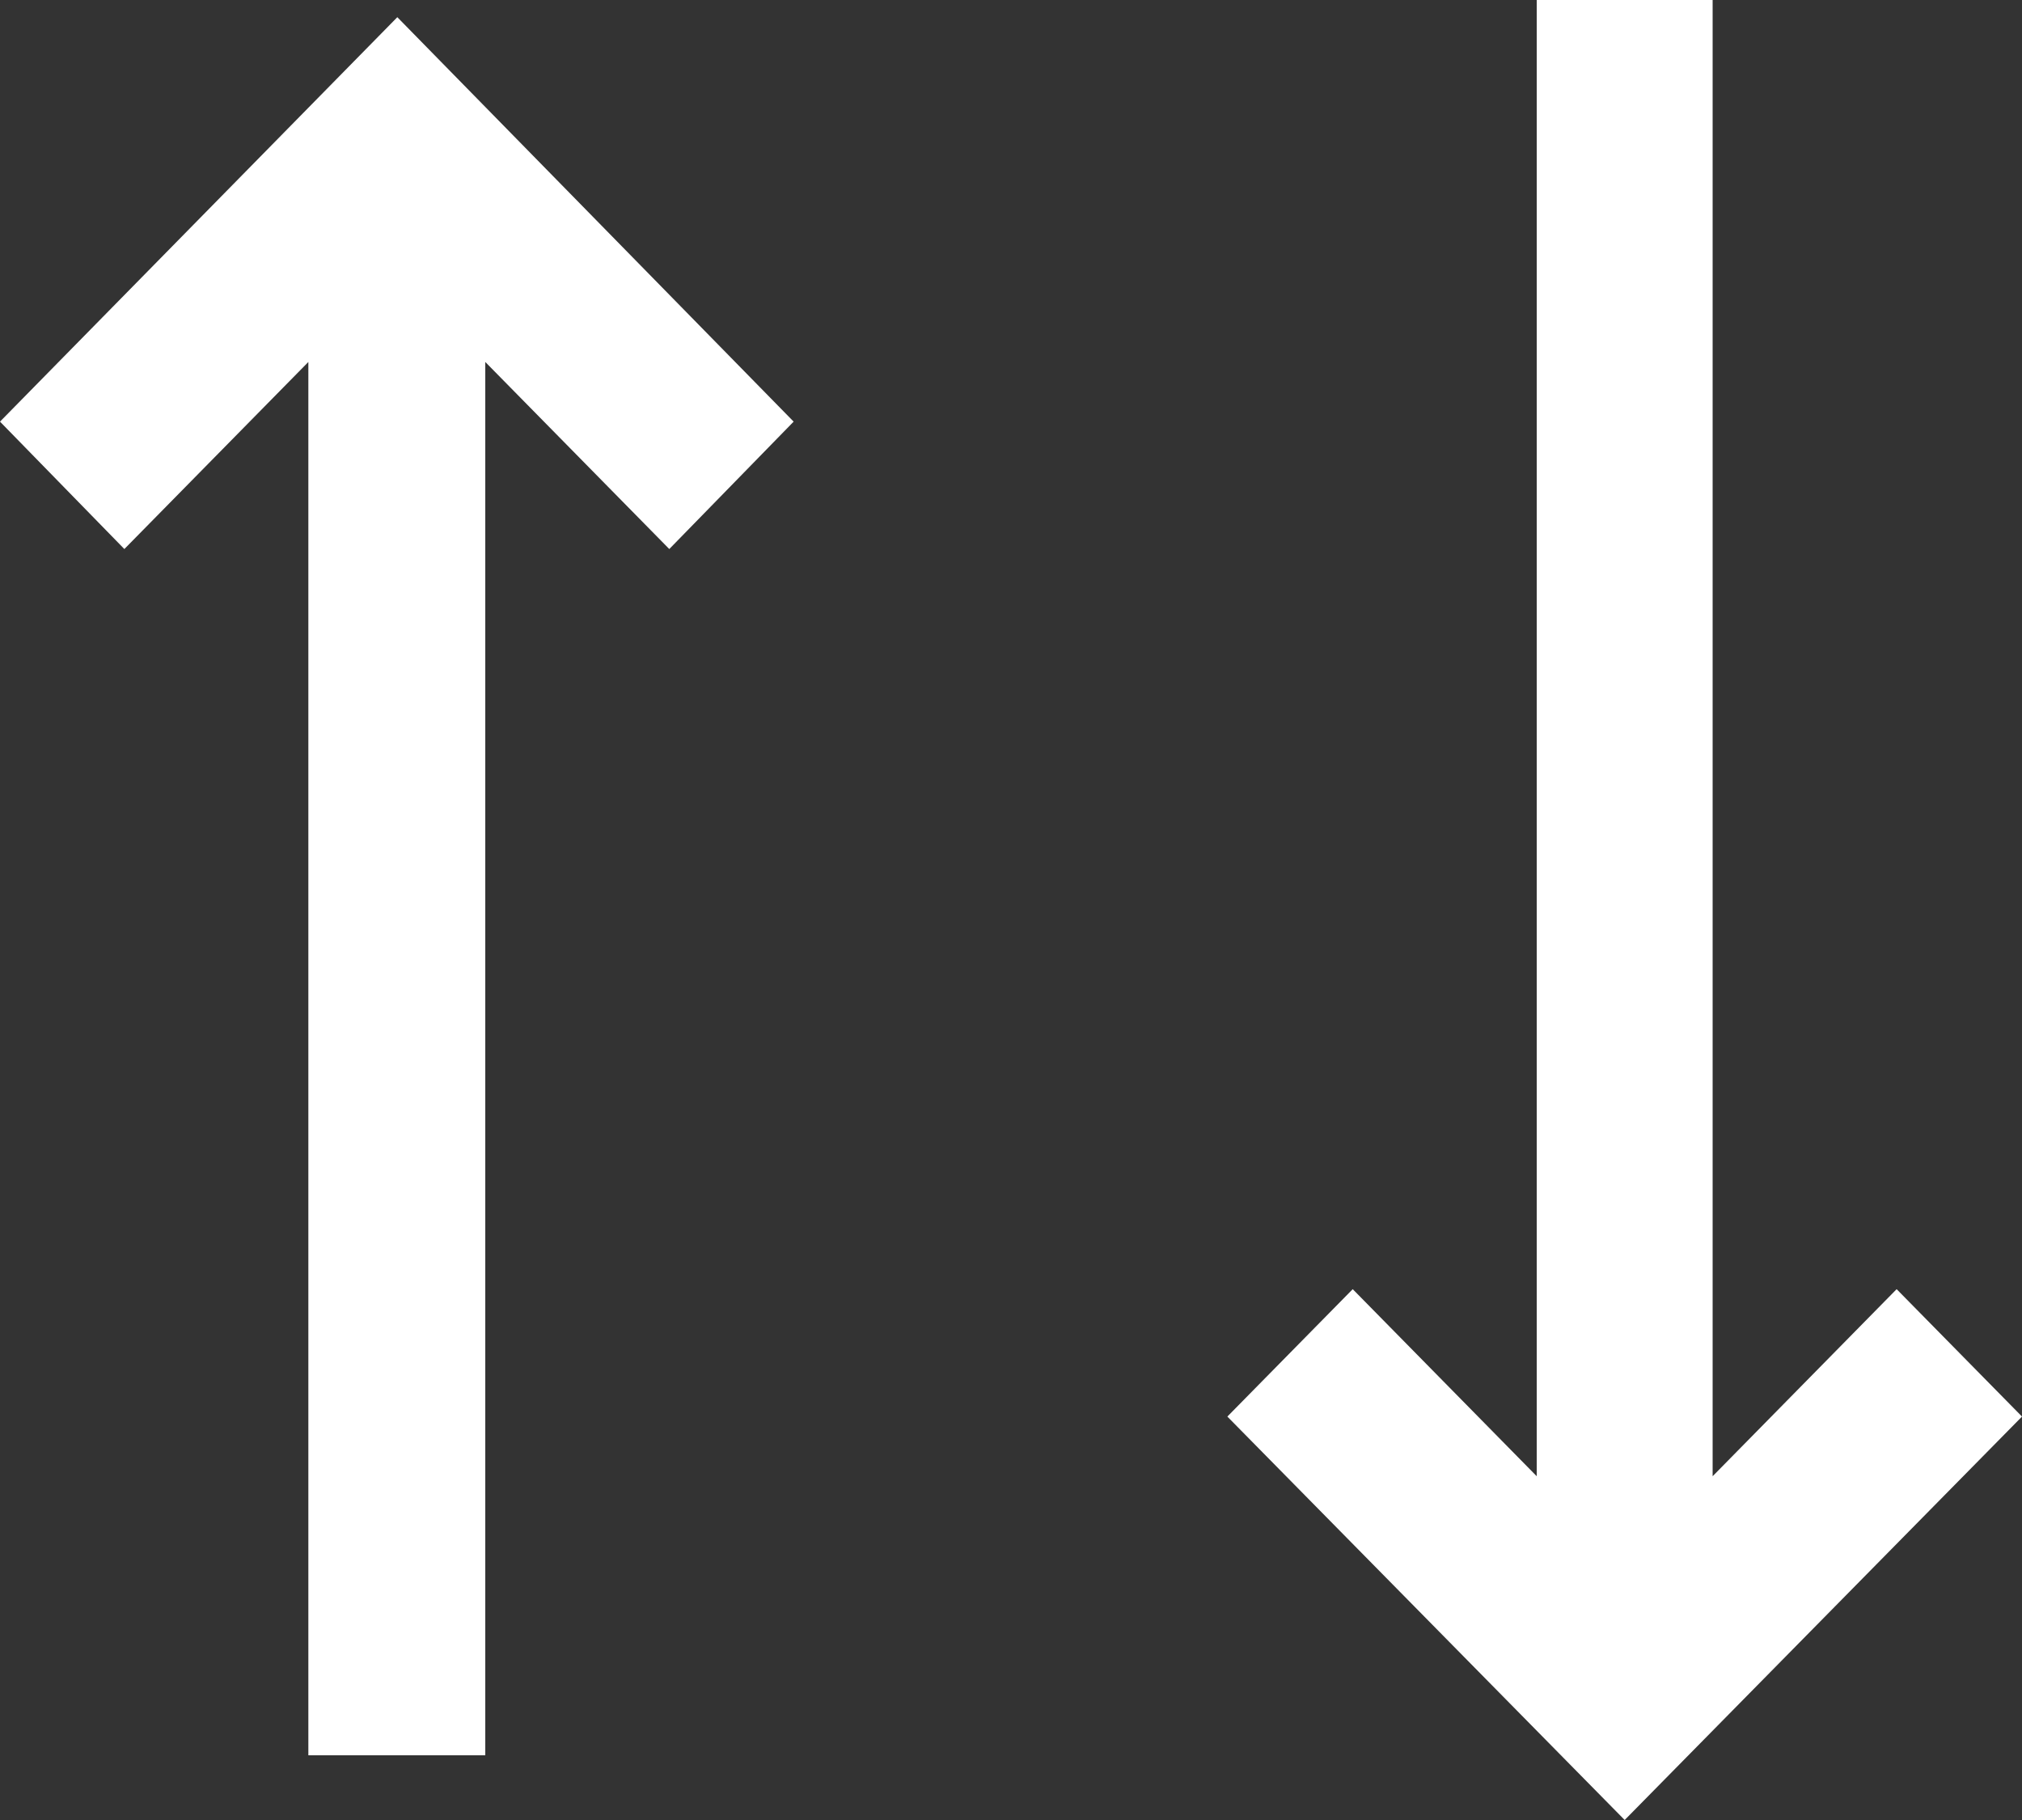 <?xml version="1.0" encoding="UTF-8" standalone="no"?>
<!DOCTYPE svg PUBLIC "-//W3C//DTD SVG 1.1//EN" "http://www.w3.org/Graphics/SVG/1.1/DTD/svg11.dtd">
<svg version="1.1" xmlns="http://www.w3.org/2000/svg" xmlns:xlink="http://www.w3.org/1999/xlink" preserveAspectRatio="xMidYMid meet" viewBox="0 0 20 18" width="20" height="18"><rect x="0" y="0" width="20" height="18" fill="#333333" stroke="none"/><defs><path d="M1.23 5.43L3.05 3.58L3.05 17.36L4.8 17.36L4.8 3.58L6.62 5.43L7.85 4.17L3.93 0.17L0 4.17L1.23 5.43Z" id="a38N7nTJIp"></path><path d="M16.94 14.6L16.94 0L15.2 0L15.2 14.6L13.38 12.75L12.14 14.01L16.07 18L20 14.01L18.76 12.75L16.94 14.6Z" id="j35vax8S9P"></path></defs><g><g><g><use xlink:href="#a38N7nTJIp" opacity="1" fill="#ffffff" fill-opacity="1"></use><g><use xlink:href="#a38N7nTJIp" opacity="1" fill-opacity="0" stroke="#000000" stroke-width="1" stroke-opacity="0"></use></g></g><g><use xlink:href="#j35vax8S9P" opacity="1" fill="#ffffff" fill-opacity="1"></use><g><use xlink:href="#j35vax8S9P" opacity="1" fill-opacity="0" stroke="#000000" stroke-width="1" stroke-opacity="0"></use></g></g></g></g></svg>